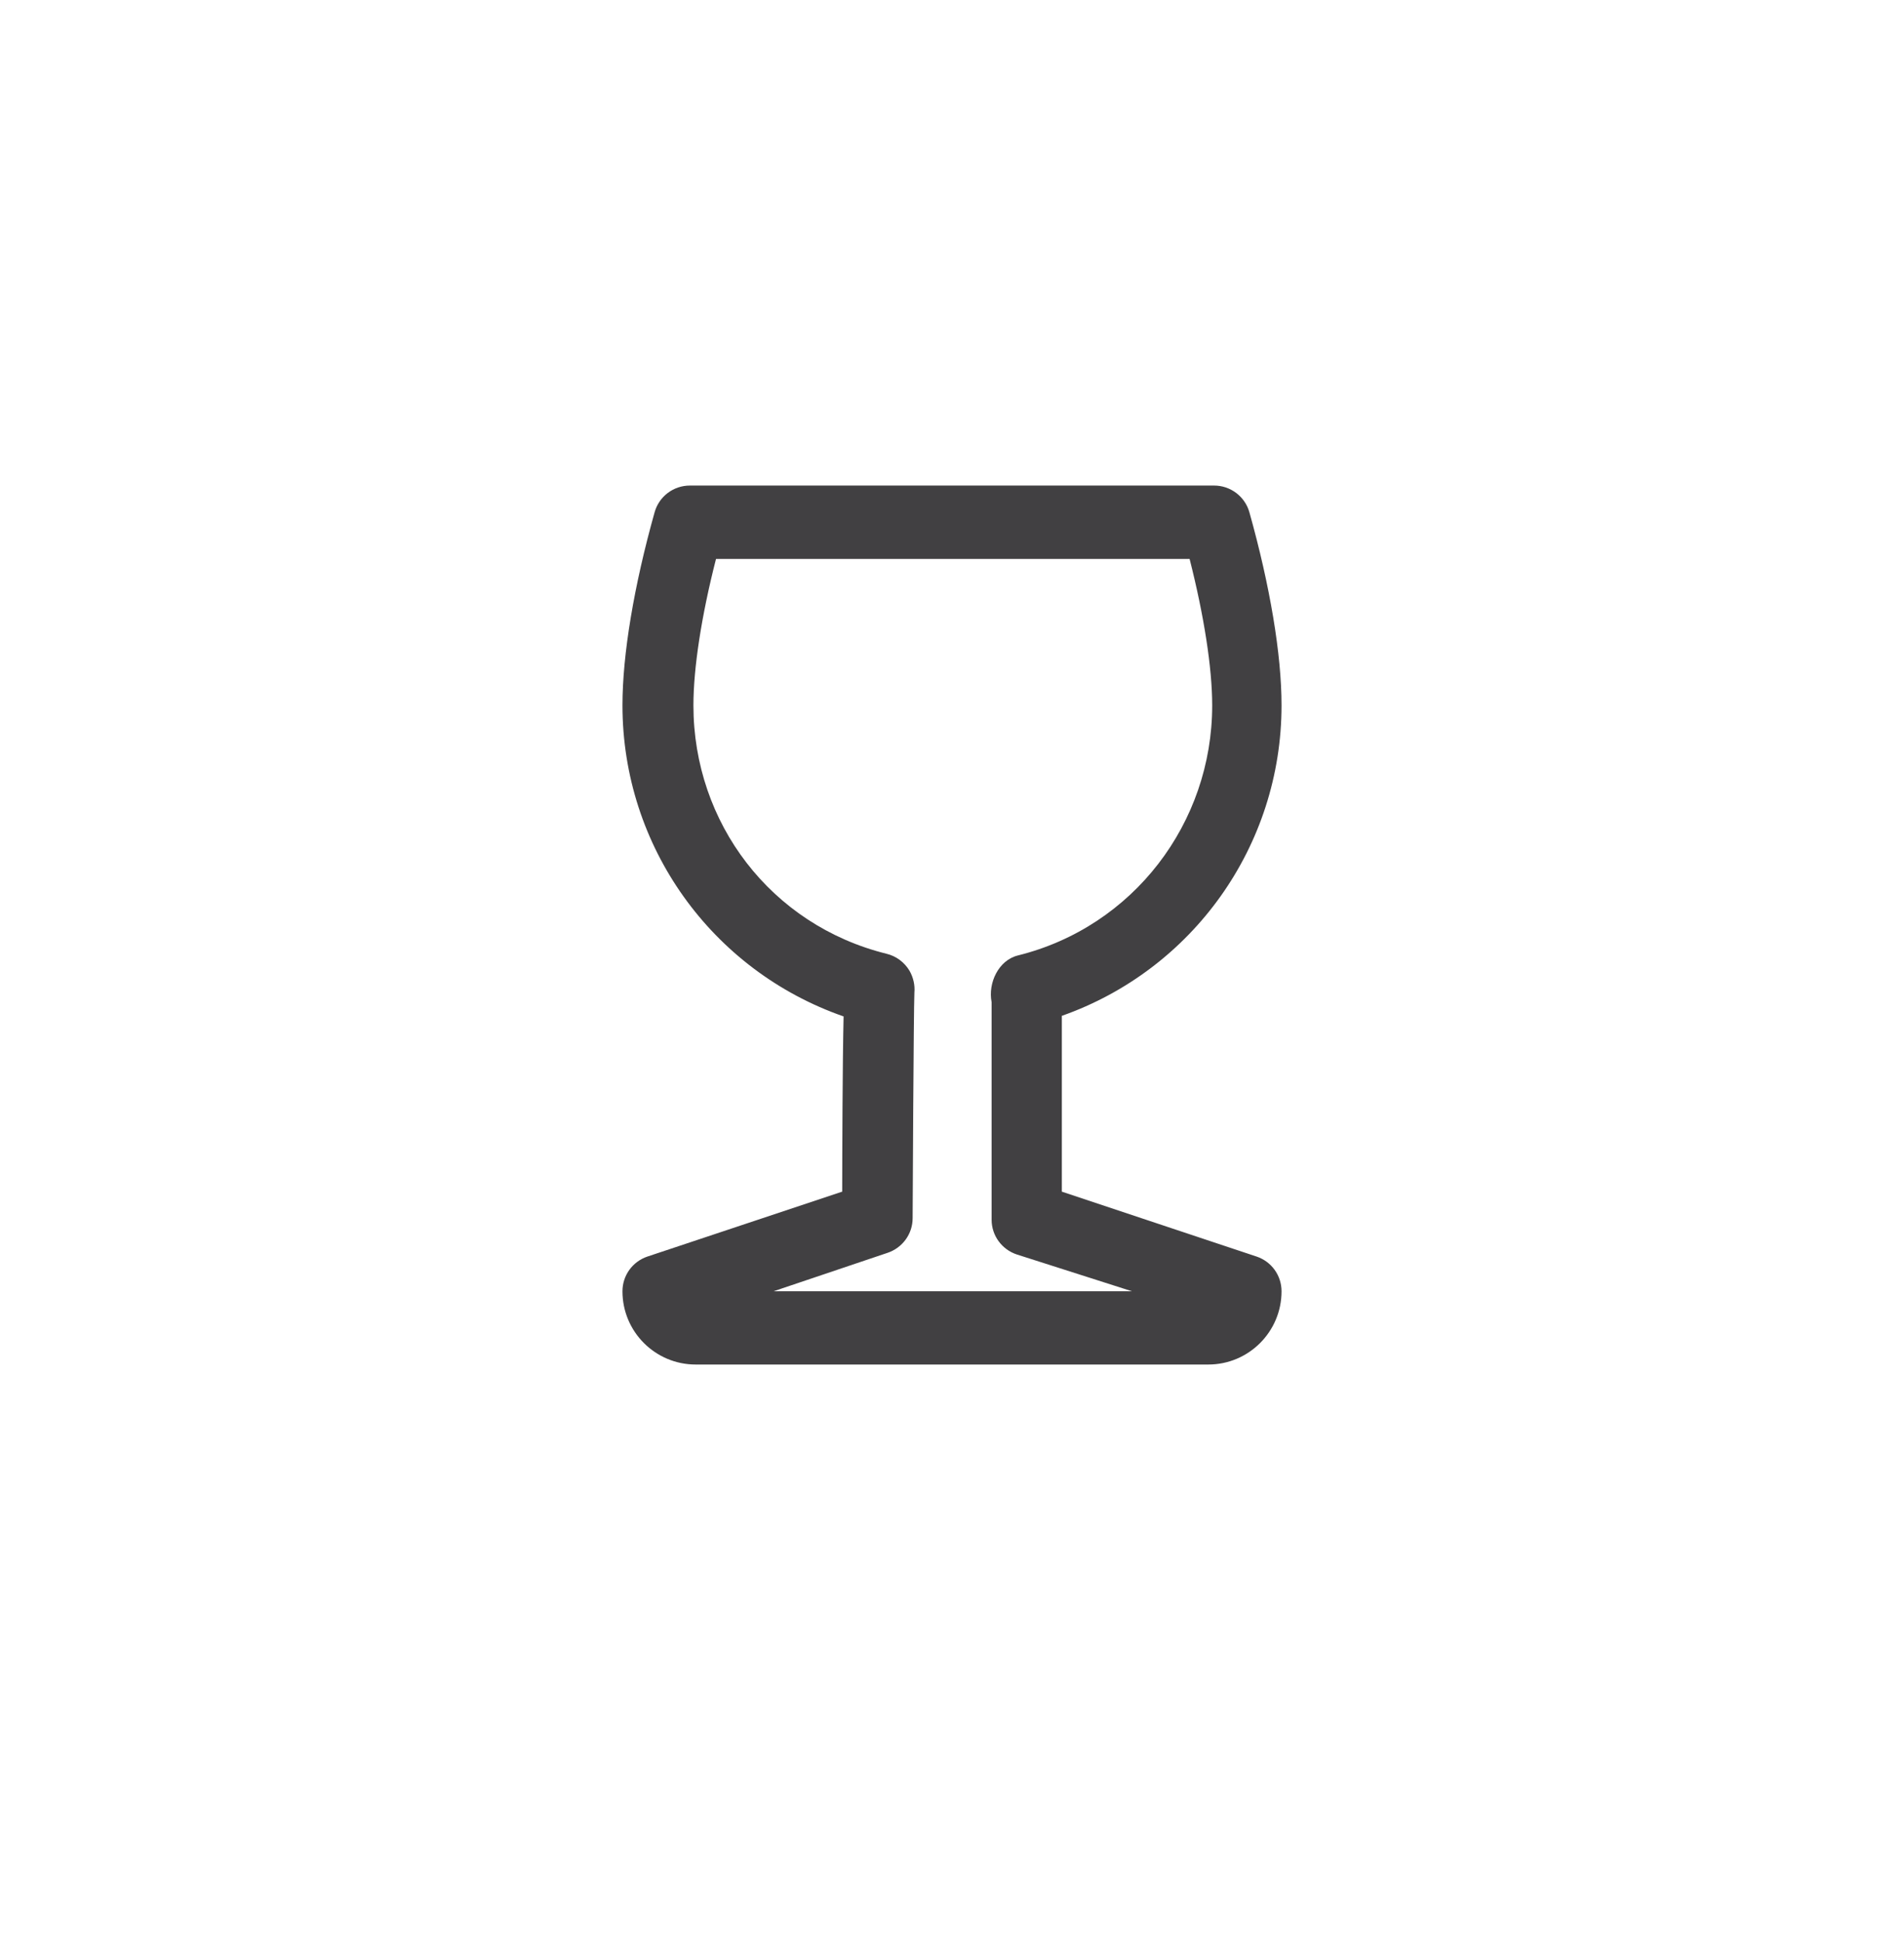 <?xml version="1.0" encoding="utf-8"?>
<!-- Generator: Adobe Illustrator 15.0.0, SVG Export Plug-In . SVG Version: 6.00 Build 0)  -->
<!DOCTYPE svg PUBLIC "-//W3C//DTD SVG 1.0//EN" "http://www.w3.org/TR/2001/REC-SVG-20010904/DTD/svg10.dtd">
<svg version="1.0" id="Layer_1" xmlns="http://www.w3.org/2000/svg" xmlns:xlink="http://www.w3.org/1999/xlink" x="0px" y="0px"
	 width="52px" height="53px" viewBox="0 0 52 53" enable-background="new 0 0 52 53" xml:space="preserve">
<g>
	<path fill="#414042" d="M33,37.258H19c-1.104,0-2-0.896-2-2c0-0.432,0.275-0.812,0.684-0.949l5.317-1.771
		c0.002-1.189,0.009-3.467,0.038-4.785C19.445,26.502,17,23.117,17,19.258c0-1.383,0.312-3.254,0.878-5.271
		c0.121-0.432,0.515-0.729,0.963-0.729h14.318c0.448,0,0.842,0.299,0.963,0.729C34.688,16.004,35,17.875,35,19.258
		c0,3.846-2.43,7.221-6,8.479v4.801l5.316,1.771C34.725,34.445,35,34.826,35,35.258C35,36.361,34.104,37.258,33,37.258z
		 M21.125,35.258h9.791l-3.143-1.004c-0.412-0.135-0.691-0.518-0.691-0.947v-5.941c-0.104-0.525,0.189-1.146,0.715-1.277
		c3.154-0.781,5.309-3.617,5.309-6.828c0-1.025-0.224-2.455-0.617-4H19.555c-0.396,1.545-0.617,2.975-0.617,4
		c0,3.211,2.119,5.998,5.273,6.781c0.266,0.064,0.49,0.232,0.629,0.465c0.105,0.184,0.151,0.393,0.133,0.596
		c-0.021,0.48-0.048,5.867-0.048,6.158c0,0.432-0.278,0.812-0.69,0.949L21.125,35.258z"/>
</g>
</svg>
